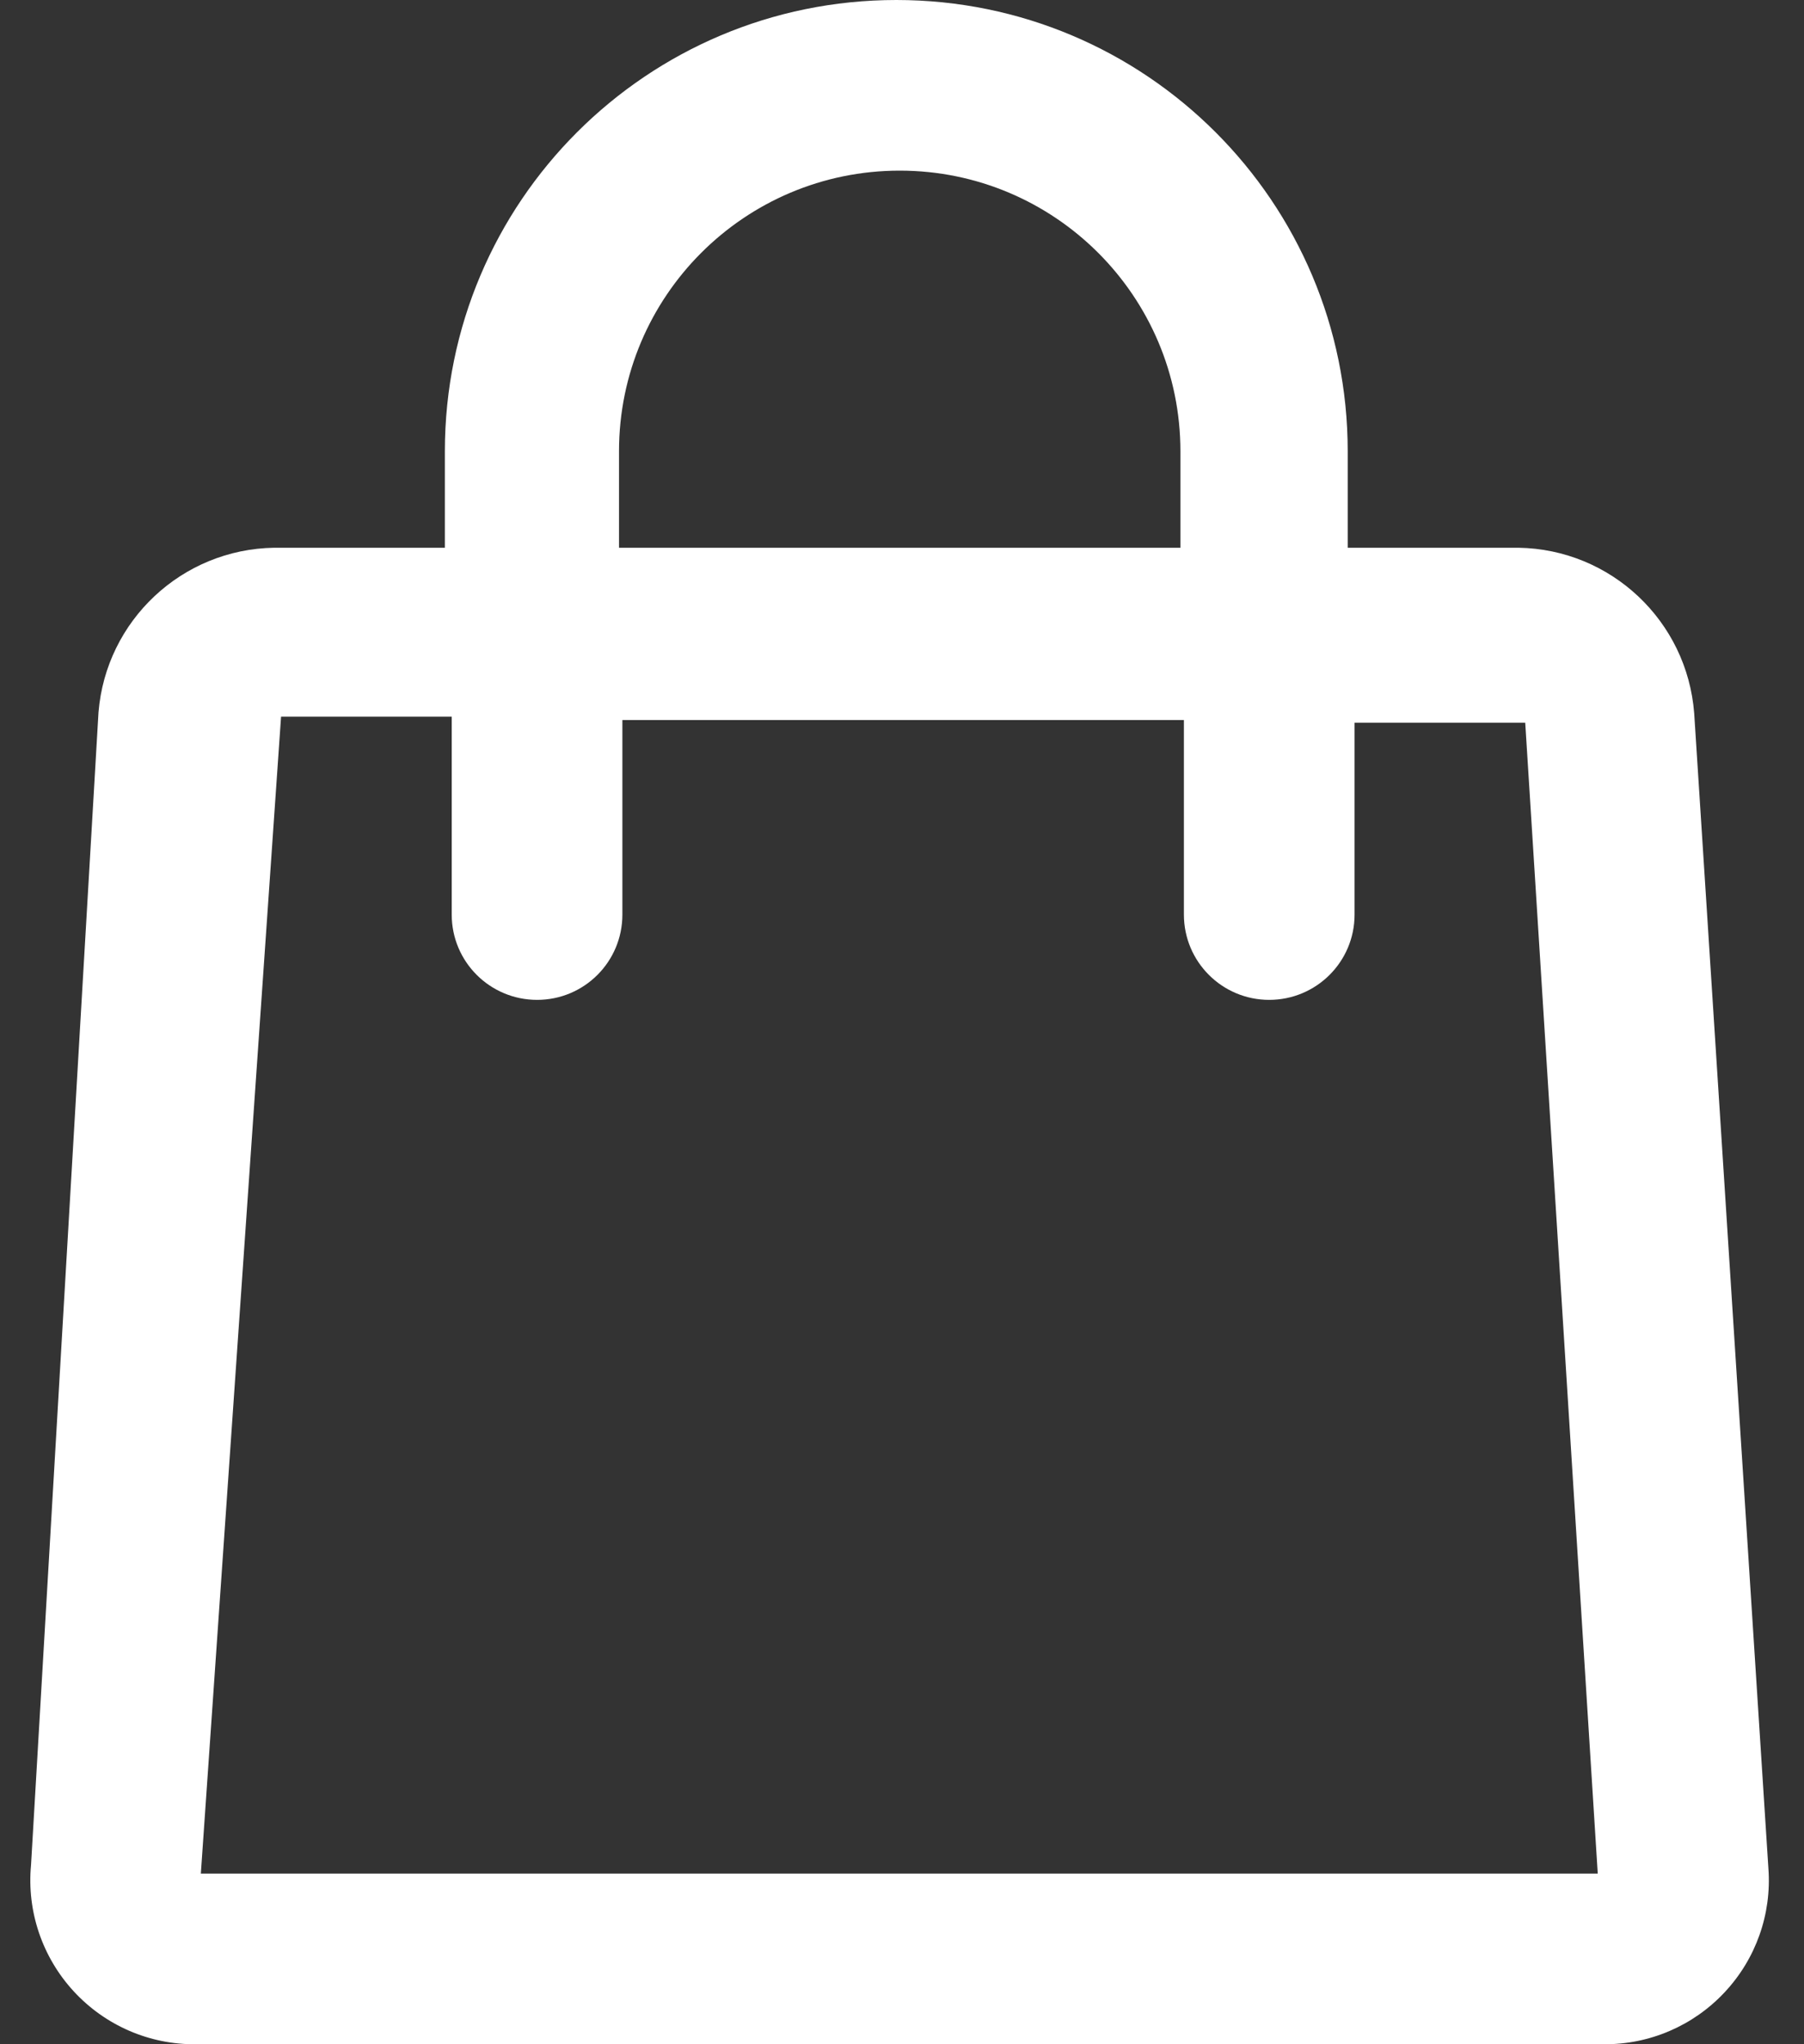 <svg width="15" height="17" viewBox="0 0 15 17" fill="none" xmlns="http://www.w3.org/2000/svg">
<rect x="0" y="0" width="15" height="17" fill="#333333" stroke="none"/>
<path d="M14.087 5.932C14.028 5.164 13.395 4.567 12.625 4.555H11.206V3.753C11.206 1.68 9.526 0 7.453 0C5.38 0 3.699 1.68 3.699 3.753V4.555H2.28C1.513 4.567 0.881 5.16 0.819 5.924L0.258 15.51C0.222 15.894 0.351 16.275 0.612 16.559C0.873 16.843 1.242 17.004 1.628 17H13.335C13.715 17.003 14.079 16.847 14.339 16.569C14.6 16.291 14.732 15.918 14.704 15.538L14.087 5.932ZM5.147 3.753C5.147 2.464 6.192 1.419 7.481 1.419C8.77 1.419 9.815 2.464 9.815 3.753V4.555H5.147V3.753ZM1.67 15.581L2.337 5.96H3.756V7.606C3.756 7.998 4.074 8.315 4.466 8.315C4.858 8.315 5.175 7.998 5.175 7.606V5.988H9.844V7.606C9.844 7.998 10.162 8.315 10.553 8.315C10.945 8.315 11.263 7.998 11.263 7.606V6.01H12.682L13.285 15.581H1.67Z" fill="white"/>
</svg>
